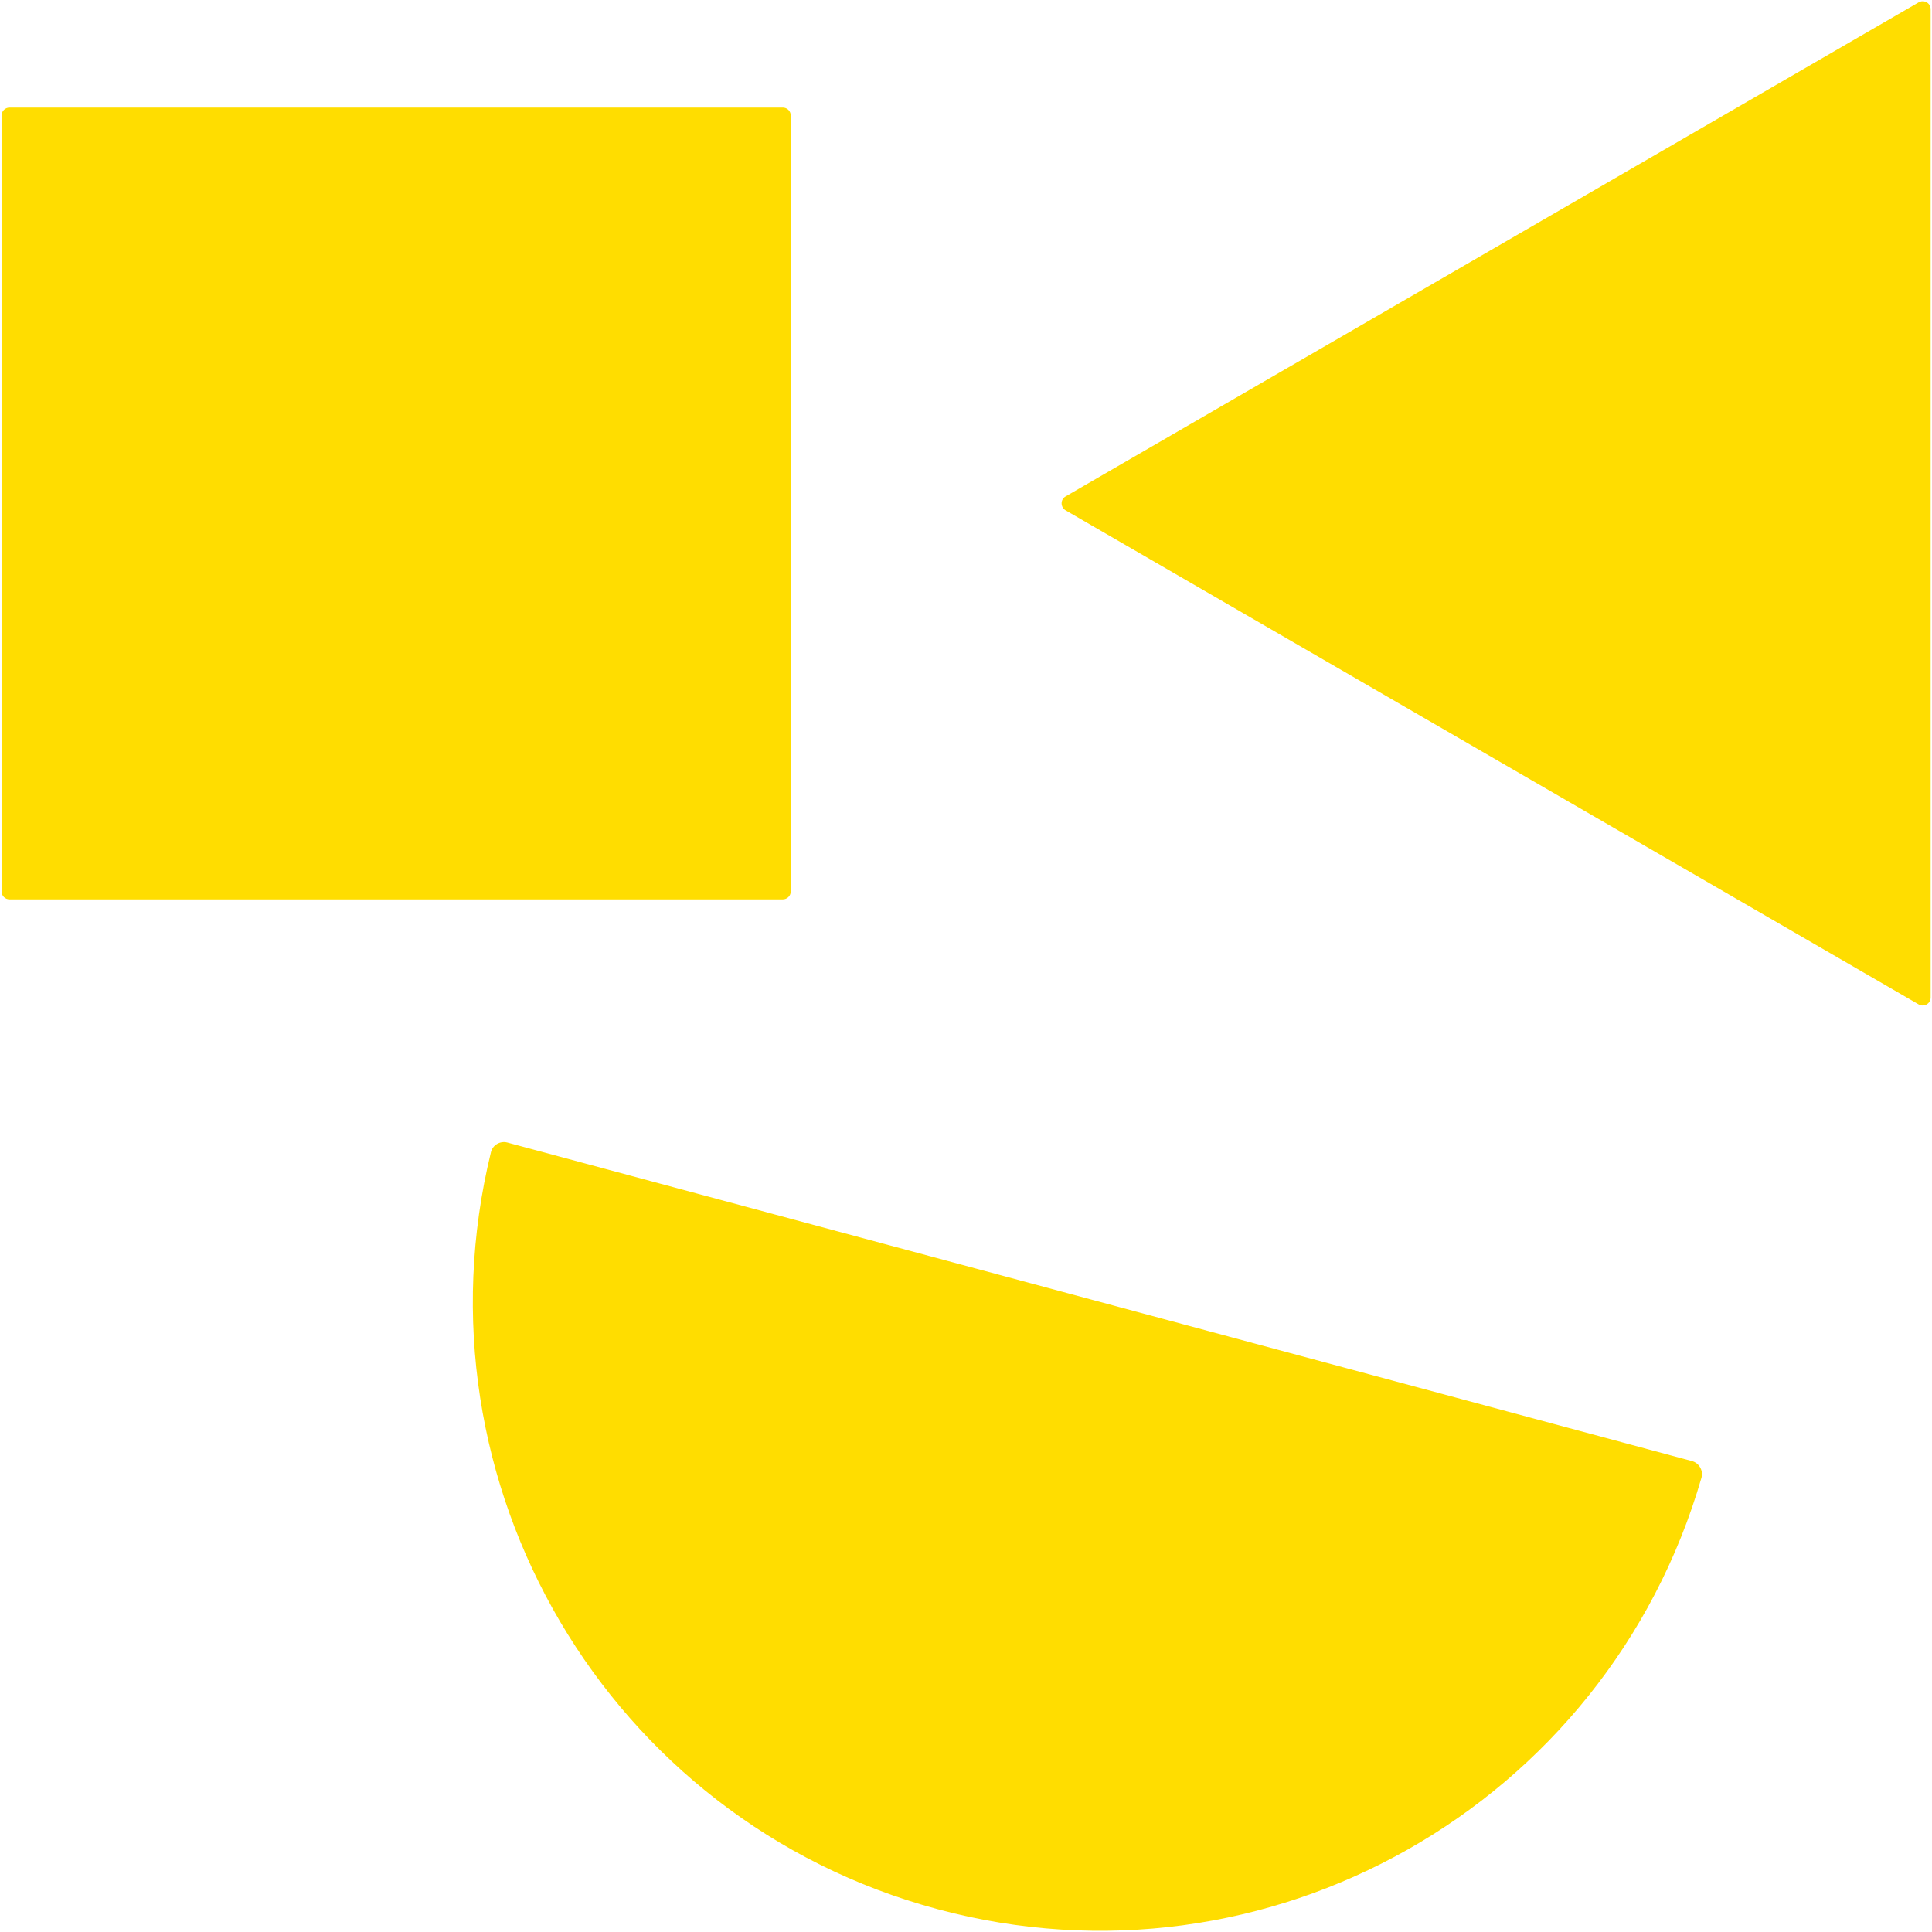 <svg xmlns="http://www.w3.org/2000/svg" fill="none" viewBox="0 0 278 278"><g fill="#FD0" clip-path="url(#a)"><path d="M243.466 210.241c1.017.268 1.659 1.369 1.365 2.39-13.651 47.127-62.444 74.866-109.926 62.084-47.482-12.755-75.907-61.252-64.264-108.916.24-1.047 1.338-1.665 2.355-1.396l170.47 45.838ZM153.32 73.425l122.773 71.107c.749.429 1.713-.108 1.713-.994V1.325c0-.886-.937-1.423-1.713-.994L153.32 71.438c-.75.43-.75 1.53 0 1.987ZM112.636 15.476H1.372c-.636 0-1.151.517-1.151 1.155v111.628c0 .638.515 1.154 1.15 1.154h111.265c.636 0 1.151-.516 1.151-1.154V16.631c0-.638-.515-1.155-1.151-1.155Z"/></g><defs><clipPath id="a"><path fill="#fff" d="M0 0h278v278H0z"/></clipPath></defs></svg>